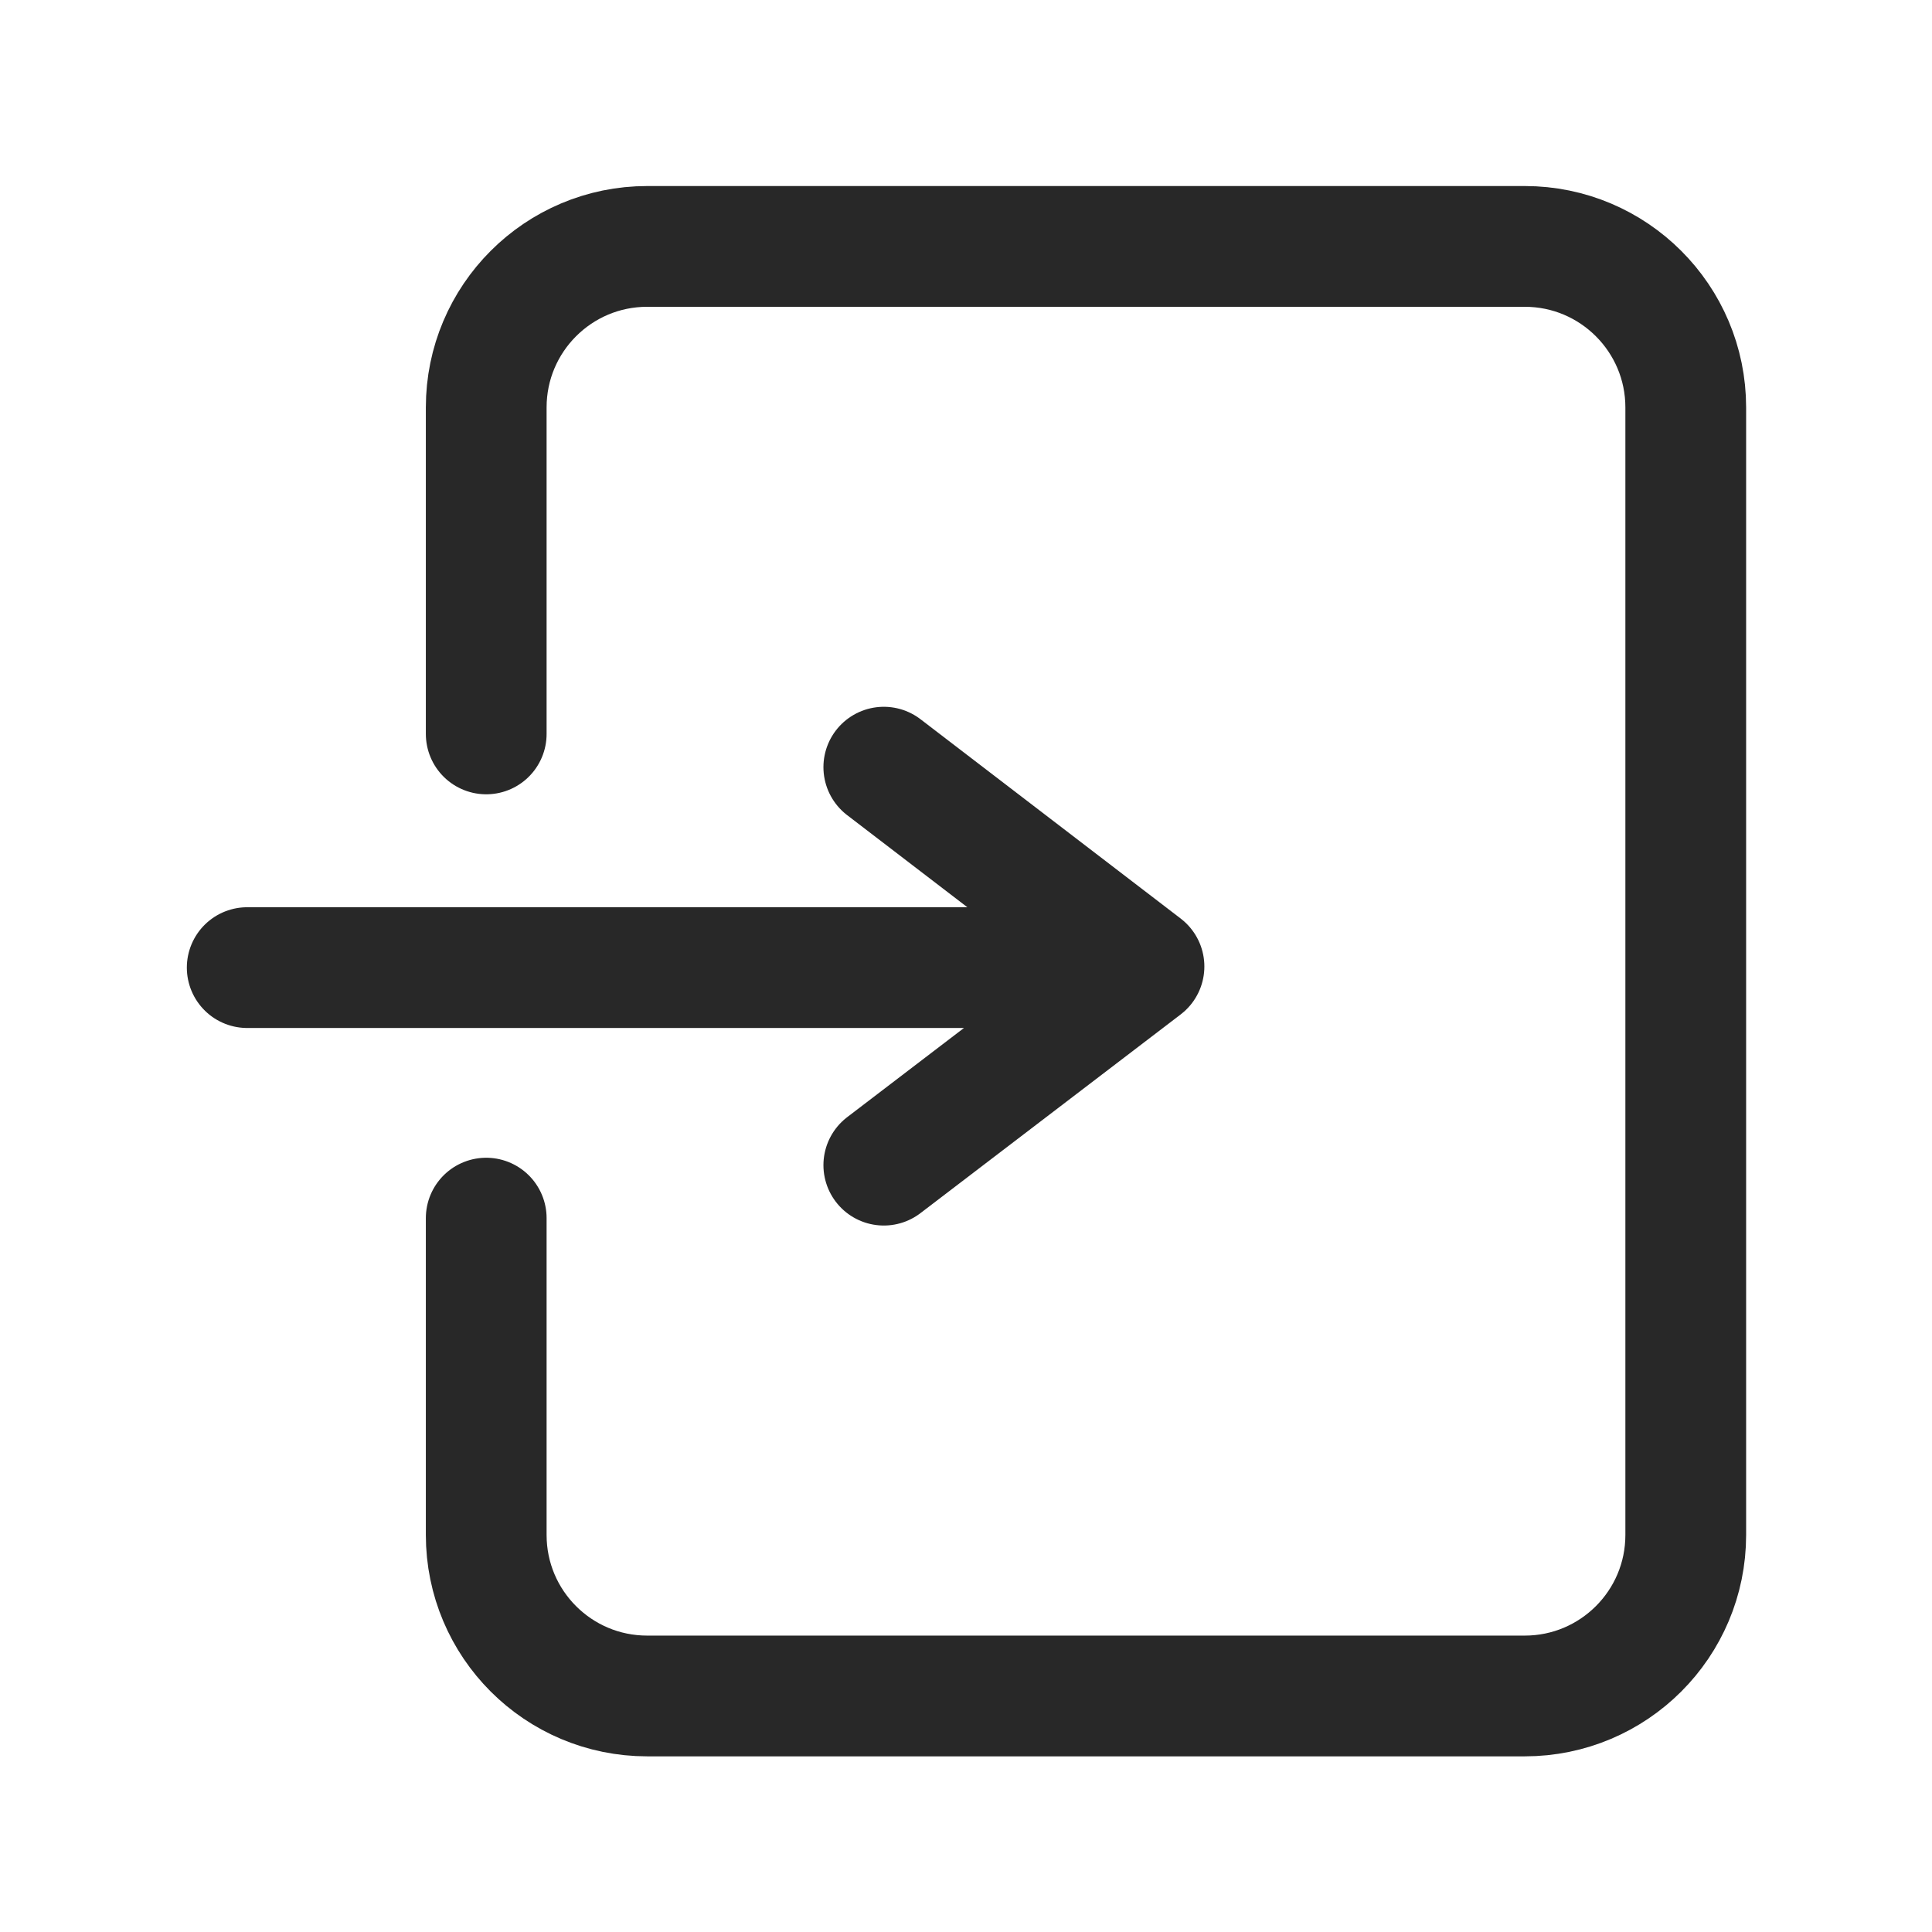 <svg width="24" height="24" viewBox="0 0 24 24" fill="none" xmlns="http://www.w3.org/2000/svg">
<path d="M3.071 12.02H12.991M10.979 9.53L14.211 12.006L10.979 14.474M6.04 9.117V5.061C6.04 3.957 6.935 3.061 8.04 3.061H18.941C20.045 3.061 20.941 3.957 20.941 5.061V19.068C20.941 20.173 20.045 21.068 18.941 21.068H8.04C6.935 21.068 6.04 20.173 6.04 19.068V15.132" stroke="#282828" stroke-width="1.5" stroke-linecap="round" stroke-linejoin="round"/>
</svg>
